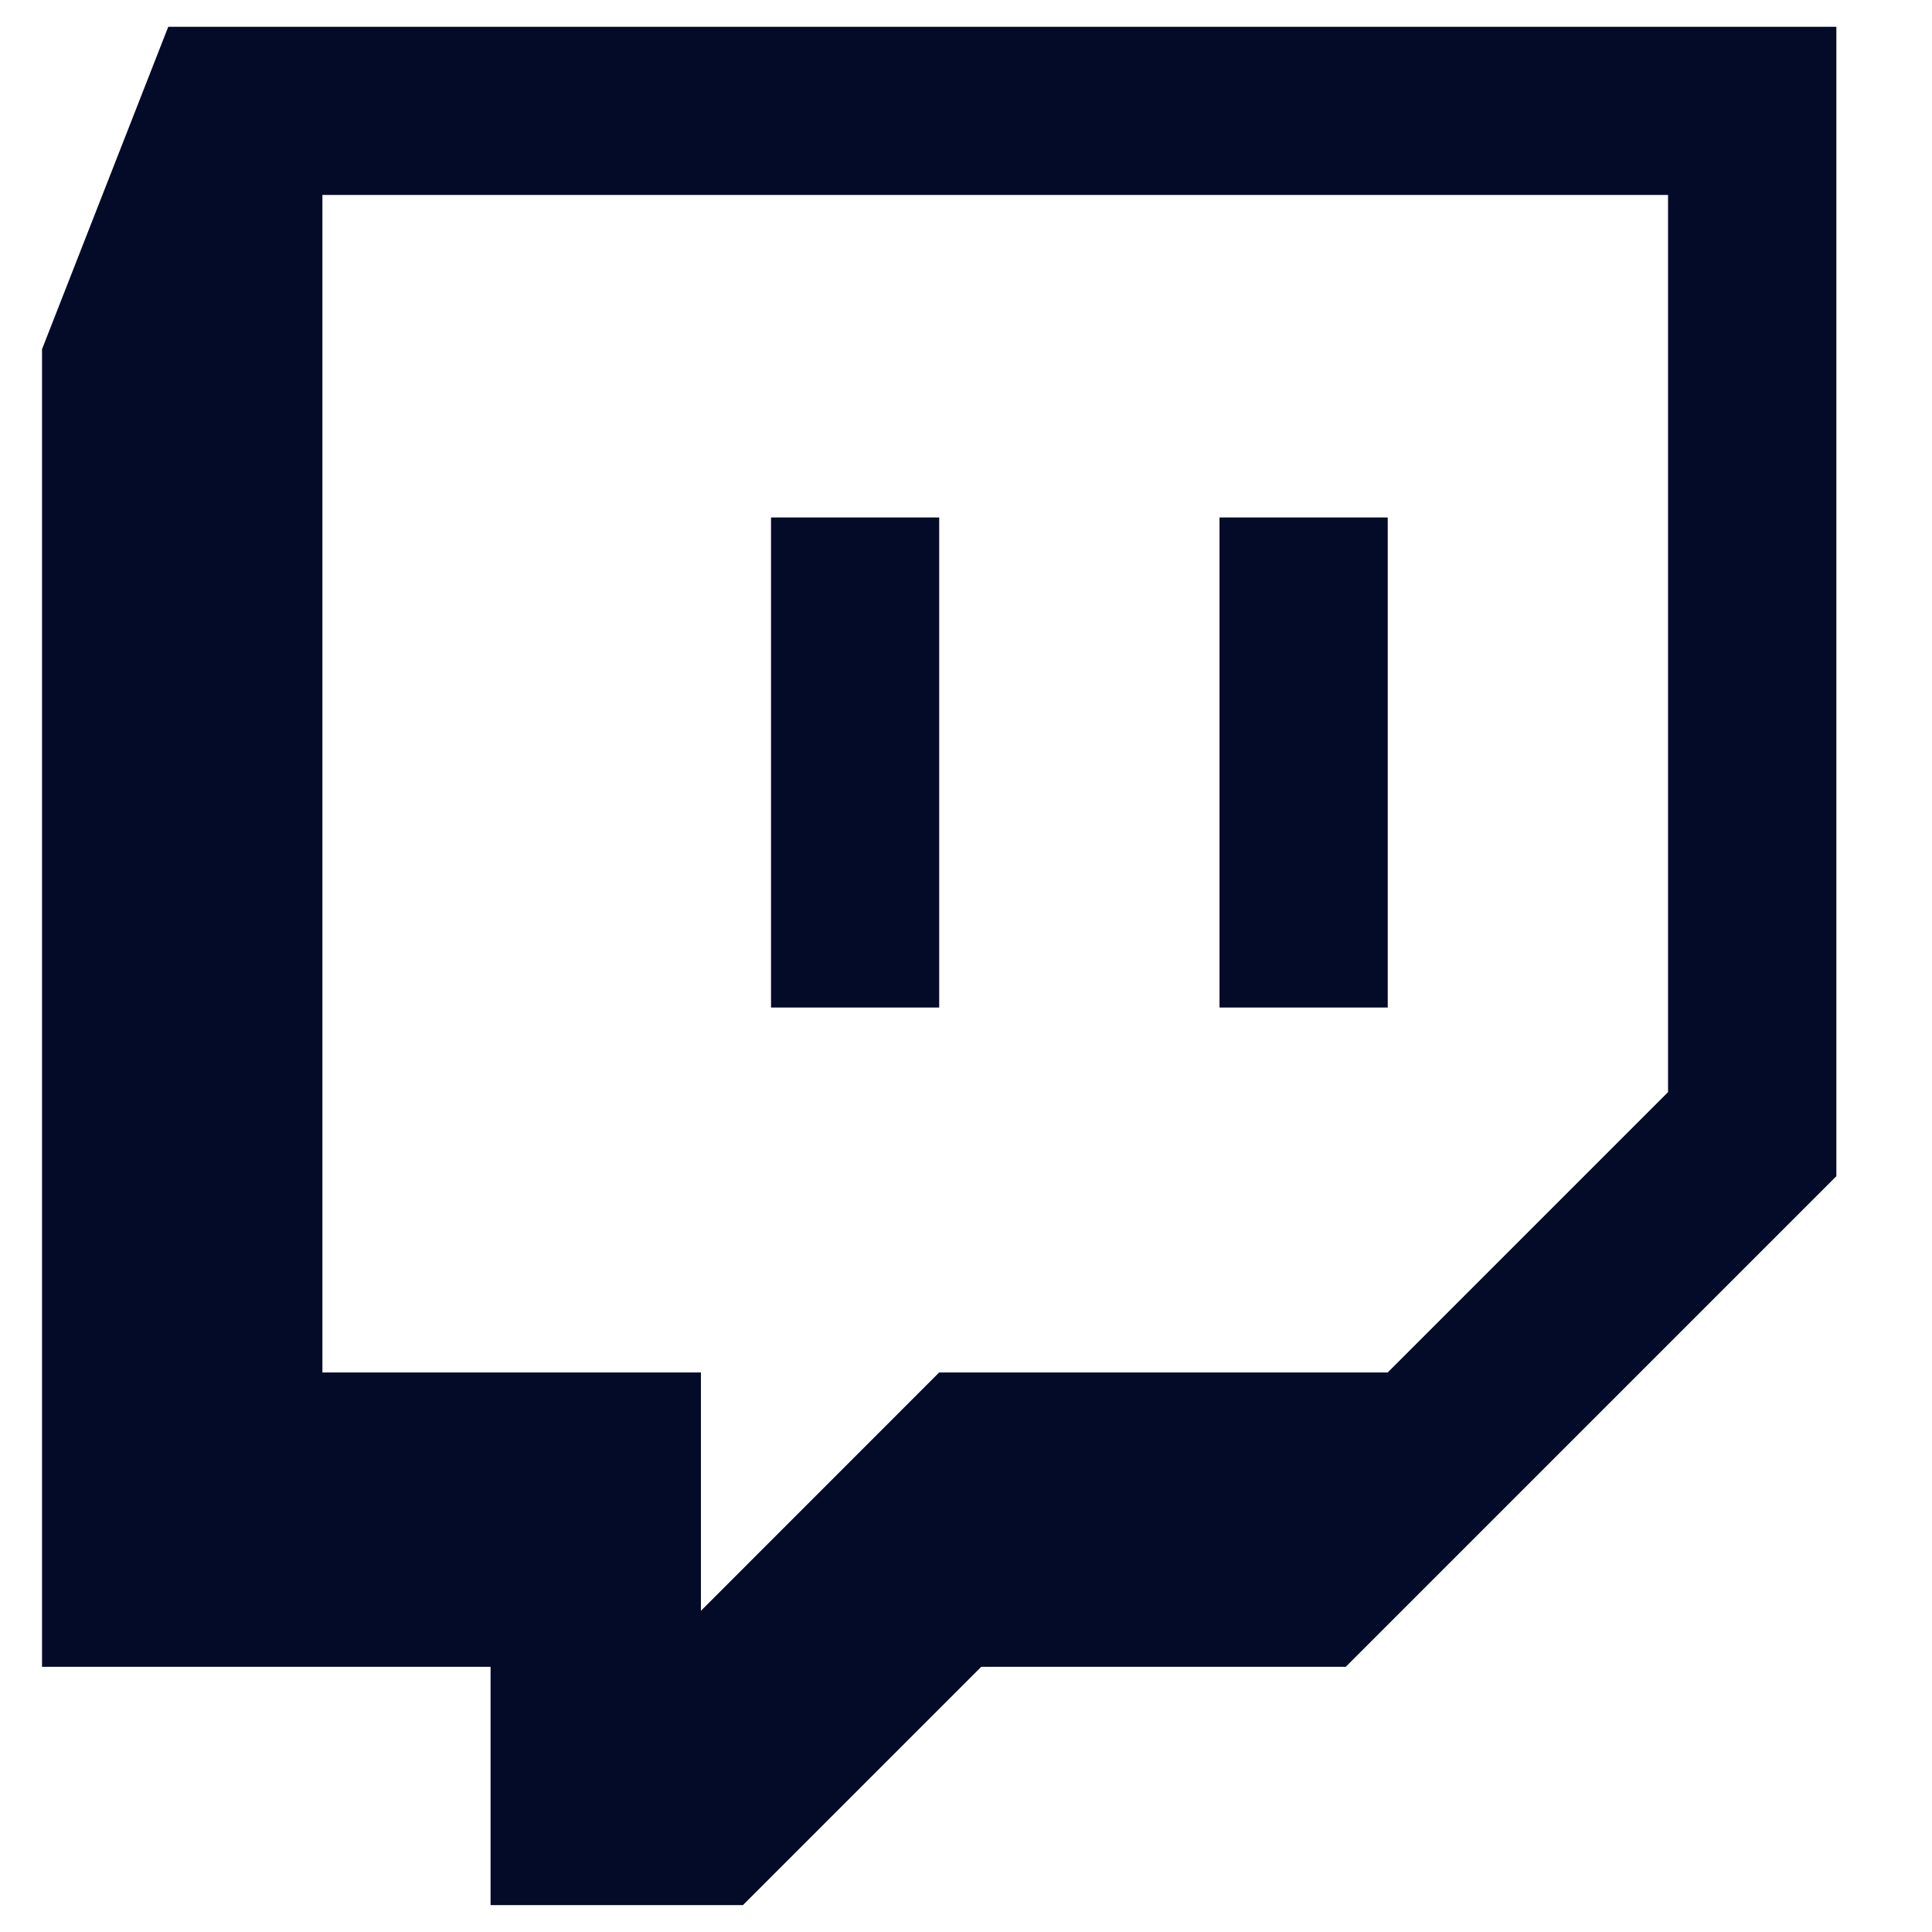 <svg width="24" height="24" viewBox="0 0 24 24" fill="none" xmlns="http://www.w3.org/2000/svg">
<g clip-path="url(#clip0_210_953)">
<path fill-rule="evenodd" clip-rule="evenodd" d="M2.09 0.333L0.522 4.338V20.706H6.094V23.666H9.229L12.189 20.706H16.717L22.812 14.611V0.333L2.09 0.333ZM20.721 13.567L17.239 17.049H11.667L8.707 20.01V17.049H4.005V2.422H20.721V13.567ZM17.239 6.428V12.516H15.149V6.428H17.239ZM11.667 6.428V12.516H9.578V6.428H11.667Z" fill="#030B28"/>
</g>
<defs>
<clipPath id="clip0_210_953">
<rect width="23.333" height="23.333" fill="white" transform="translate(0 0.333)"/>
</clipPath>
</defs>
</svg>
